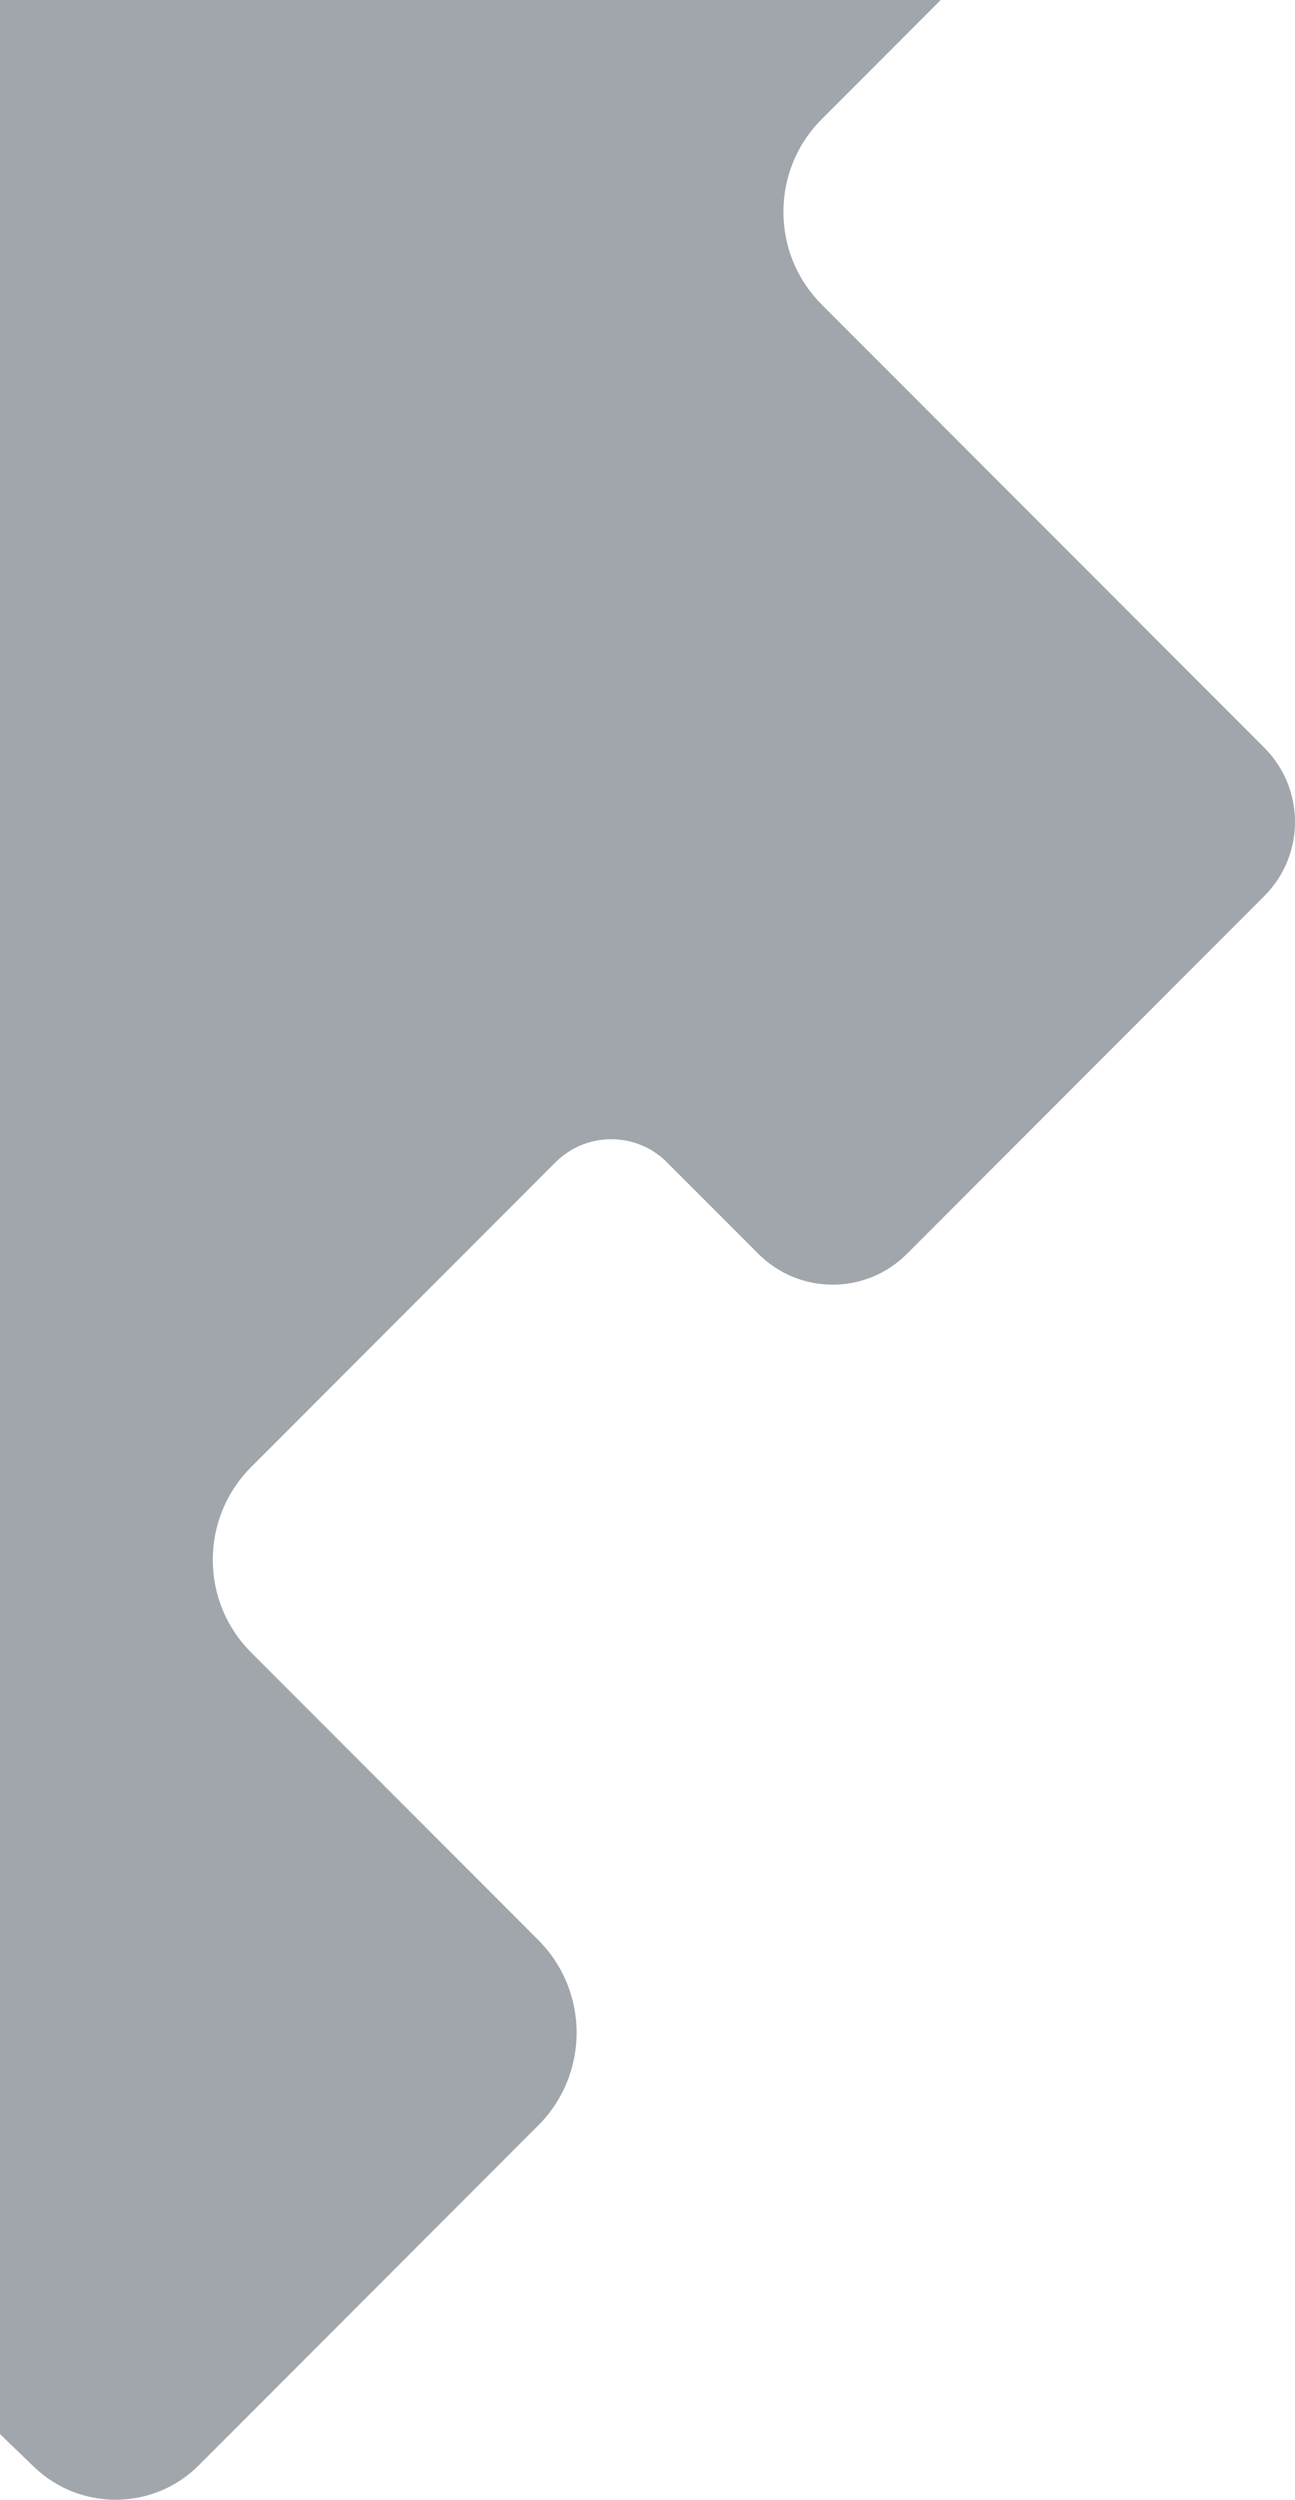 <svg width="1176" height="2269" viewBox="0 0 1176 2269" fill="none" 
    xmlns="http://www.w3.org/2000/svg">
    <path d="M1148.11 678.636L746.283 276.505C699.803 229.989 699.803 154.619 746.283 108.103L820.098 34.234L854.306 0H0V2209.41L31.531 2239.78C73.589 2279.54 139.671 2278.61 180.585 2237.67L488.77 1929.25C535.252 1882.73 535.252 1807.36 488.77 1760.84L228.109 1499.98C181.627 1453.47 181.627 1378.11 228.109 1331.58L504.481 1055C532.407 1027.06 577.714 1027.06 605.64 1055L688.705 1138.13C725.939 1175.4 786.347 1175.4 823.582 1138.13L1148.11 813.358C1185.3 776.145 1185.3 715.848 1148.11 678.636Z" fill="#444E5A" fill-opacity="0.5"/>
</svg>